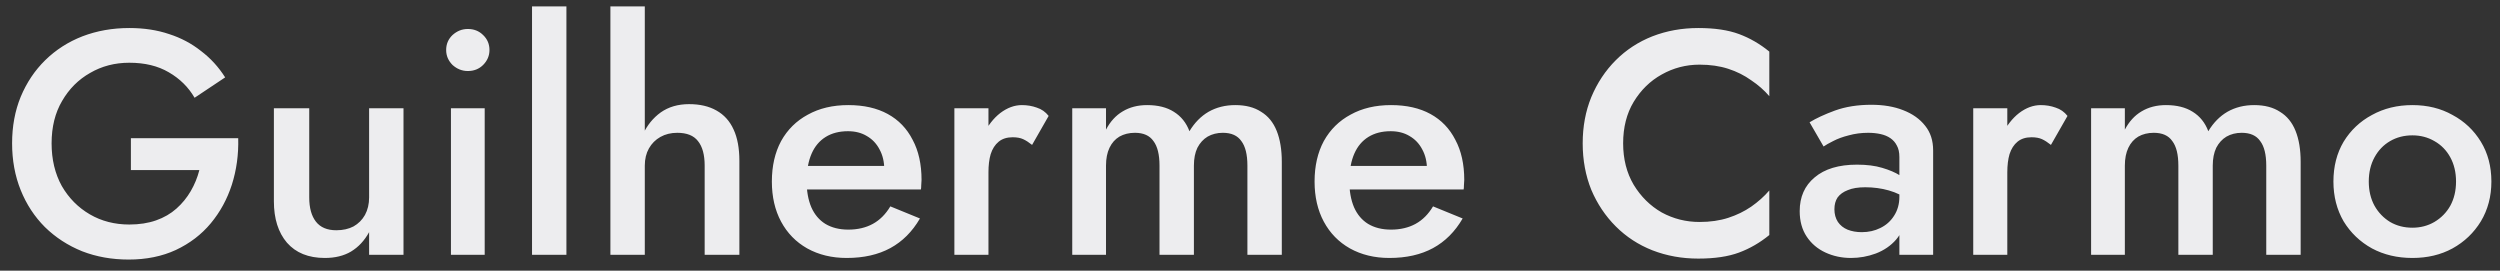 <svg width="157" height="17" viewBox="0 0 157 17" fill="none" xmlns="http://www.w3.org/2000/svg">
<rect x="0" y="0" width="157" height="17" fill="#333333" stroke="none"/>
<path d="M8.22 10.68V8.68H14.96C14.987 9.707 14.853 10.68 14.56 11.6C14.267 12.507 13.827 13.313 13.24 14.02C12.653 14.727 11.92 15.287 11.04 15.7C10.173 16.1 9.187 16.3 8.08 16.3C7.027 16.3 6.053 16.127 5.16 15.78C4.267 15.42 3.487 14.913 2.82 14.26C2.167 13.607 1.66 12.833 1.3 11.94C0.94 11.047 0.76 10.067 0.76 9C0.76 7.933 0.94 6.96 1.3 6.08C1.673 5.187 2.187 4.42 2.84 3.78C3.507 3.127 4.287 2.627 5.18 2.28C6.087 1.933 7.067 1.76 8.12 1.76C9.04 1.76 9.873 1.887 10.62 2.14C11.367 2.38 12.033 2.733 12.62 3.2C13.22 3.653 13.727 4.207 14.14 4.86L12.22 6.14C11.833 5.473 11.293 4.94 10.6 4.54C9.92 4.14 9.093 3.94 8.12 3.94C7.213 3.94 6.393 4.153 5.66 4.58C4.927 4.993 4.34 5.58 3.9 6.34C3.46 7.087 3.24 7.973 3.24 9C3.24 10.013 3.453 10.907 3.88 11.68C4.32 12.44 4.907 13.033 5.64 13.46C6.373 13.887 7.2 14.1 8.12 14.1C8.747 14.1 9.307 14.013 9.8 13.84C10.293 13.667 10.72 13.42 11.08 13.1C11.44 12.78 11.74 12.413 11.98 12C12.22 11.587 12.4 11.147 12.52 10.68H8.22ZM19.42 12.4C19.42 13.053 19.56 13.56 19.84 13.92C20.12 14.28 20.547 14.46 21.12 14.46C21.534 14.46 21.894 14.38 22.2 14.22C22.507 14.047 22.747 13.807 22.92 13.5C23.094 13.18 23.18 12.813 23.18 12.4V6.8H25.34V16H23.18V14.58C22.887 15.113 22.507 15.52 22.04 15.8C21.587 16.067 21.04 16.2 20.4 16.2C19.374 16.2 18.58 15.88 18.02 15.24C17.474 14.6 17.2 13.733 17.2 12.64V6.8H19.42V12.4ZM28.019 3.14C28.019 2.767 28.152 2.453 28.419 2.2C28.699 1.947 29.019 1.82 29.379 1.82C29.765 1.82 30.085 1.947 30.339 2.2C30.605 2.453 30.739 2.767 30.739 3.14C30.739 3.5 30.605 3.813 30.339 4.08C30.085 4.333 29.765 4.46 29.379 4.46C29.019 4.46 28.699 4.333 28.419 4.08C28.152 3.813 28.019 3.5 28.019 3.14ZM28.319 6.8H30.439V16H28.319V6.8ZM33.411 0.4H35.571V16H33.411V0.4ZM40.493 0.4V16H38.333V0.4H40.493ZM44.253 10.4C44.253 9.72 44.113 9.207 43.833 8.86C43.566 8.513 43.133 8.34 42.533 8.34C42.133 8.34 41.78 8.427 41.473 8.6C41.166 8.773 40.926 9.013 40.753 9.32C40.58 9.627 40.493 9.987 40.493 10.4H39.973C39.973 9.667 40.106 9.013 40.373 8.44C40.64 7.867 41.013 7.407 41.493 7.06C41.986 6.713 42.58 6.54 43.273 6.54C43.953 6.54 44.526 6.673 44.993 6.94C45.473 7.207 45.833 7.607 46.073 8.14C46.313 8.66 46.433 9.313 46.433 10.1V16H44.253V10.4ZM53.173 16.2C52.24 16.2 51.413 16 50.693 15.6C49.986 15.2 49.44 14.64 49.053 13.92C48.666 13.2 48.473 12.36 48.473 11.4C48.473 10.427 48.666 9.58 49.053 8.86C49.453 8.14 50.013 7.587 50.733 7.2C51.453 6.8 52.3 6.6 53.273 6.6C54.246 6.6 55.073 6.787 55.753 7.16C56.433 7.533 56.953 8.073 57.313 8.78C57.686 9.473 57.873 10.313 57.873 11.3C57.873 11.407 57.866 11.52 57.853 11.64C57.853 11.76 57.846 11.847 57.833 11.9H49.753V10.42H55.993L55.333 11.34C55.373 11.26 55.413 11.153 55.453 11.02C55.506 10.873 55.533 10.753 55.533 10.66C55.533 10.167 55.433 9.74 55.233 9.38C55.046 9.02 54.78 8.74 54.433 8.54C54.1 8.34 53.706 8.24 53.253 8.24C52.706 8.24 52.24 8.36 51.853 8.6C51.466 8.84 51.173 9.187 50.973 9.64C50.773 10.093 50.666 10.653 50.653 11.32C50.653 11.987 50.753 12.553 50.953 13.02C51.153 13.473 51.446 13.82 51.833 14.06C52.233 14.3 52.713 14.42 53.273 14.42C53.86 14.42 54.373 14.3 54.813 14.06C55.253 13.82 55.62 13.453 55.913 12.96L57.773 13.72C57.293 14.547 56.673 15.167 55.913 15.58C55.153 15.993 54.24 16.2 53.173 16.2ZM62.075 6.8V16H59.935V6.8H62.075ZM64.815 9.1C64.615 8.94 64.428 8.82 64.255 8.74C64.081 8.66 63.861 8.62 63.595 8.62C63.235 8.62 62.941 8.713 62.715 8.9C62.488 9.087 62.321 9.347 62.215 9.68C62.121 10 62.075 10.38 62.075 10.82L61.355 10.4C61.355 9.667 61.488 9.02 61.755 8.46C62.035 7.887 62.388 7.433 62.815 7.1C63.255 6.767 63.708 6.6 64.175 6.6C64.508 6.6 64.821 6.653 65.115 6.76C65.408 6.853 65.655 7.027 65.855 7.28L64.815 9.1ZM80.497 10.16V16H78.337V10.4C78.337 9.707 78.21 9.193 77.957 8.86C77.717 8.513 77.33 8.34 76.797 8.34C76.437 8.34 76.117 8.42 75.837 8.58C75.57 8.74 75.357 8.973 75.197 9.28C75.05 9.587 74.977 9.96 74.977 10.4V16H72.817V10.4C72.817 9.707 72.69 9.193 72.437 8.86C72.197 8.513 71.81 8.34 71.277 8.34C70.904 8.34 70.577 8.42 70.297 8.58C70.03 8.74 69.824 8.973 69.677 9.28C69.53 9.587 69.457 9.96 69.457 10.4V16H67.337V6.8H69.457V8.14C69.724 7.633 70.07 7.253 70.497 7C70.937 6.733 71.45 6.6 72.037 6.6C72.717 6.6 73.277 6.74 73.717 7.02C74.17 7.3 74.497 7.707 74.697 8.24C75.017 7.707 75.417 7.3 75.897 7.02C76.39 6.74 76.95 6.6 77.577 6.6C78.23 6.6 78.77 6.74 79.197 7.02C79.637 7.287 79.964 7.687 80.177 8.22C80.39 8.753 80.497 9.4 80.497 10.16ZM87.255 16.2C86.322 16.2 85.495 16 84.775 15.6C84.068 15.2 83.522 14.64 83.135 13.92C82.748 13.2 82.555 12.36 82.555 11.4C82.555 10.427 82.748 9.58 83.135 8.86C83.535 8.14 84.095 7.587 84.815 7.2C85.535 6.8 86.382 6.6 87.355 6.6C88.328 6.6 89.155 6.787 89.835 7.16C90.515 7.533 91.035 8.073 91.395 8.78C91.768 9.473 91.955 10.313 91.955 11.3C91.955 11.407 91.948 11.52 91.935 11.64C91.935 11.76 91.928 11.847 91.915 11.9H83.835V10.42H90.075L89.415 11.34C89.455 11.26 89.495 11.153 89.535 11.02C89.588 10.873 89.615 10.753 89.615 10.66C89.615 10.167 89.515 9.74 89.315 9.38C89.128 9.02 88.862 8.74 88.515 8.54C88.182 8.34 87.788 8.24 87.335 8.24C86.788 8.24 86.322 8.36 85.935 8.6C85.548 8.84 85.255 9.187 85.055 9.64C84.855 10.093 84.748 10.653 84.735 11.32C84.735 11.987 84.835 12.553 85.035 13.02C85.235 13.473 85.528 13.82 85.915 14.06C86.315 14.3 86.795 14.42 87.355 14.42C87.942 14.42 88.455 14.3 88.895 14.06C89.335 13.82 89.702 13.453 89.995 12.96L91.855 13.72C91.375 14.547 90.755 15.167 89.995 15.58C89.235 15.993 88.322 16.2 87.255 16.2ZM101.933 9C101.933 9.987 102.153 10.853 102.593 11.6C103.046 12.347 103.633 12.927 104.353 13.34C105.086 13.74 105.879 13.94 106.733 13.94C107.399 13.94 107.999 13.853 108.533 13.68C109.066 13.507 109.546 13.273 109.973 12.98C110.413 12.673 110.793 12.333 111.113 11.96V14.76C110.526 15.24 109.893 15.607 109.213 15.86C108.533 16.113 107.679 16.24 106.653 16.24C105.626 16.24 104.666 16.067 103.773 15.72C102.893 15.373 102.126 14.873 101.473 14.22C100.819 13.567 100.306 12.8 99.933 11.92C99.573 11.027 99.393 10.053 99.393 9C99.393 7.947 99.573 6.98 99.933 6.1C100.306 5.207 100.819 4.433 101.473 3.78C102.126 3.127 102.893 2.627 103.773 2.28C104.666 1.933 105.626 1.76 106.653 1.76C107.679 1.76 108.533 1.887 109.213 2.14C109.893 2.393 110.526 2.76 111.113 3.24V6.04C110.793 5.667 110.413 5.333 109.973 5.04C109.546 4.733 109.066 4.493 108.533 4.32C107.999 4.147 107.399 4.06 106.733 4.06C105.879 4.06 105.086 4.267 104.353 4.68C103.633 5.08 103.046 5.653 102.593 6.4C102.153 7.133 101.933 8 101.933 9ZM115.201 13.14C115.201 13.447 115.274 13.713 115.421 13.94C115.568 14.153 115.768 14.313 116.021 14.42C116.288 14.527 116.588 14.58 116.921 14.58C117.348 14.58 117.734 14.493 118.081 14.32C118.441 14.147 118.728 13.893 118.941 13.56C119.168 13.213 119.281 12.813 119.281 12.36L119.601 13.56C119.601 14.147 119.428 14.64 119.081 15.04C118.748 15.427 118.321 15.72 117.801 15.92C117.294 16.107 116.774 16.2 116.241 16.2C115.668 16.2 115.134 16.087 114.641 15.86C114.148 15.633 113.754 15.3 113.461 14.86C113.168 14.42 113.021 13.887 113.021 13.26C113.021 12.367 113.334 11.66 113.961 11.14C114.588 10.607 115.474 10.34 116.621 10.34C117.234 10.34 117.761 10.407 118.201 10.54C118.654 10.673 119.028 10.833 119.321 11.02C119.614 11.193 119.821 11.353 119.941 11.5V12.6C119.528 12.307 119.088 12.093 118.621 11.96C118.154 11.827 117.661 11.76 117.141 11.76C116.688 11.76 116.321 11.82 116.041 11.94C115.761 12.047 115.548 12.2 115.401 12.4C115.268 12.6 115.201 12.847 115.201 13.14ZM114.521 9.2L113.641 7.68C114.054 7.427 114.588 7.18 115.241 6.94C115.908 6.7 116.668 6.58 117.521 6.58C118.281 6.58 118.948 6.693 119.521 6.92C120.108 7.147 120.568 7.473 120.901 7.9C121.234 8.313 121.401 8.827 121.401 9.44V16H119.281V9.86C119.281 9.567 119.228 9.327 119.121 9.14C119.028 8.953 118.894 8.8 118.721 8.68C118.548 8.56 118.341 8.473 118.101 8.42C117.861 8.367 117.601 8.34 117.321 8.34C116.894 8.34 116.488 8.393 116.101 8.5C115.728 8.593 115.401 8.713 115.121 8.86C114.854 8.993 114.654 9.107 114.521 9.2ZM126.059 6.8V16H123.919V6.8H126.059ZM128.799 9.1C128.599 8.94 128.412 8.82 128.239 8.74C128.066 8.66 127.846 8.62 127.579 8.62C127.219 8.62 126.926 8.713 126.699 8.9C126.472 9.087 126.306 9.347 126.199 9.68C126.106 10 126.059 10.38 126.059 10.82L125.339 10.4C125.339 9.667 125.472 9.02 125.739 8.46C126.019 7.887 126.372 7.433 126.799 7.1C127.239 6.767 127.692 6.6 128.159 6.6C128.492 6.6 128.806 6.653 129.099 6.76C129.392 6.853 129.639 7.027 129.839 7.28L128.799 9.1ZM144.481 10.16V16H142.321V10.4C142.321 9.707 142.195 9.193 141.941 8.86C141.701 8.513 141.315 8.34 140.781 8.34C140.421 8.34 140.101 8.42 139.821 8.58C139.555 8.74 139.341 8.973 139.181 9.28C139.035 9.587 138.961 9.96 138.961 10.4V16H136.801V10.4C136.801 9.707 136.675 9.193 136.421 8.86C136.181 8.513 135.795 8.34 135.261 8.34C134.888 8.34 134.561 8.42 134.281 8.58C134.015 8.74 133.808 8.973 133.661 9.28C133.515 9.587 133.441 9.96 133.441 10.4V16H131.321V6.8H133.441V8.14C133.708 7.633 134.055 7.253 134.481 7C134.921 6.733 135.435 6.6 136.021 6.6C136.701 6.6 137.261 6.74 137.701 7.02C138.155 7.3 138.481 7.707 138.681 8.24C139.001 7.707 139.401 7.3 139.881 7.02C140.375 6.74 140.935 6.6 141.561 6.6C142.215 6.6 142.755 6.74 143.181 7.02C143.621 7.287 143.948 7.687 144.161 8.22C144.375 8.753 144.481 9.4 144.481 10.16ZM146.539 11.4C146.539 10.453 146.753 9.62 147.179 8.9C147.619 8.18 148.213 7.62 148.959 7.22C149.706 6.807 150.553 6.6 151.499 6.6C152.446 6.6 153.286 6.807 154.019 7.22C154.766 7.62 155.359 8.18 155.799 8.9C156.239 9.62 156.459 10.453 156.459 11.4C156.459 12.333 156.239 13.167 155.799 13.9C155.359 14.62 154.766 15.187 154.019 15.6C153.286 16 152.446 16.2 151.499 16.2C150.553 16.2 149.706 16 148.959 15.6C148.213 15.187 147.619 14.62 147.179 13.9C146.753 13.167 146.539 12.333 146.539 11.4ZM148.759 11.4C148.759 11.973 148.879 12.48 149.119 12.92C149.359 13.347 149.686 13.687 150.099 13.94C150.513 14.18 150.979 14.3 151.499 14.3C152.006 14.3 152.466 14.18 152.879 13.94C153.306 13.687 153.639 13.347 153.879 12.92C154.119 12.48 154.239 11.973 154.239 11.4C154.239 10.827 154.119 10.32 153.879 9.88C153.639 9.44 153.306 9.1 152.879 8.86C152.466 8.62 152.006 8.5 151.499 8.5C150.979 8.5 150.513 8.62 150.099 8.86C149.686 9.1 149.359 9.44 149.119 9.88C148.879 10.32 148.759 10.827 148.759 11.4Z" fill="#EDEDEF"/>
</svg>
